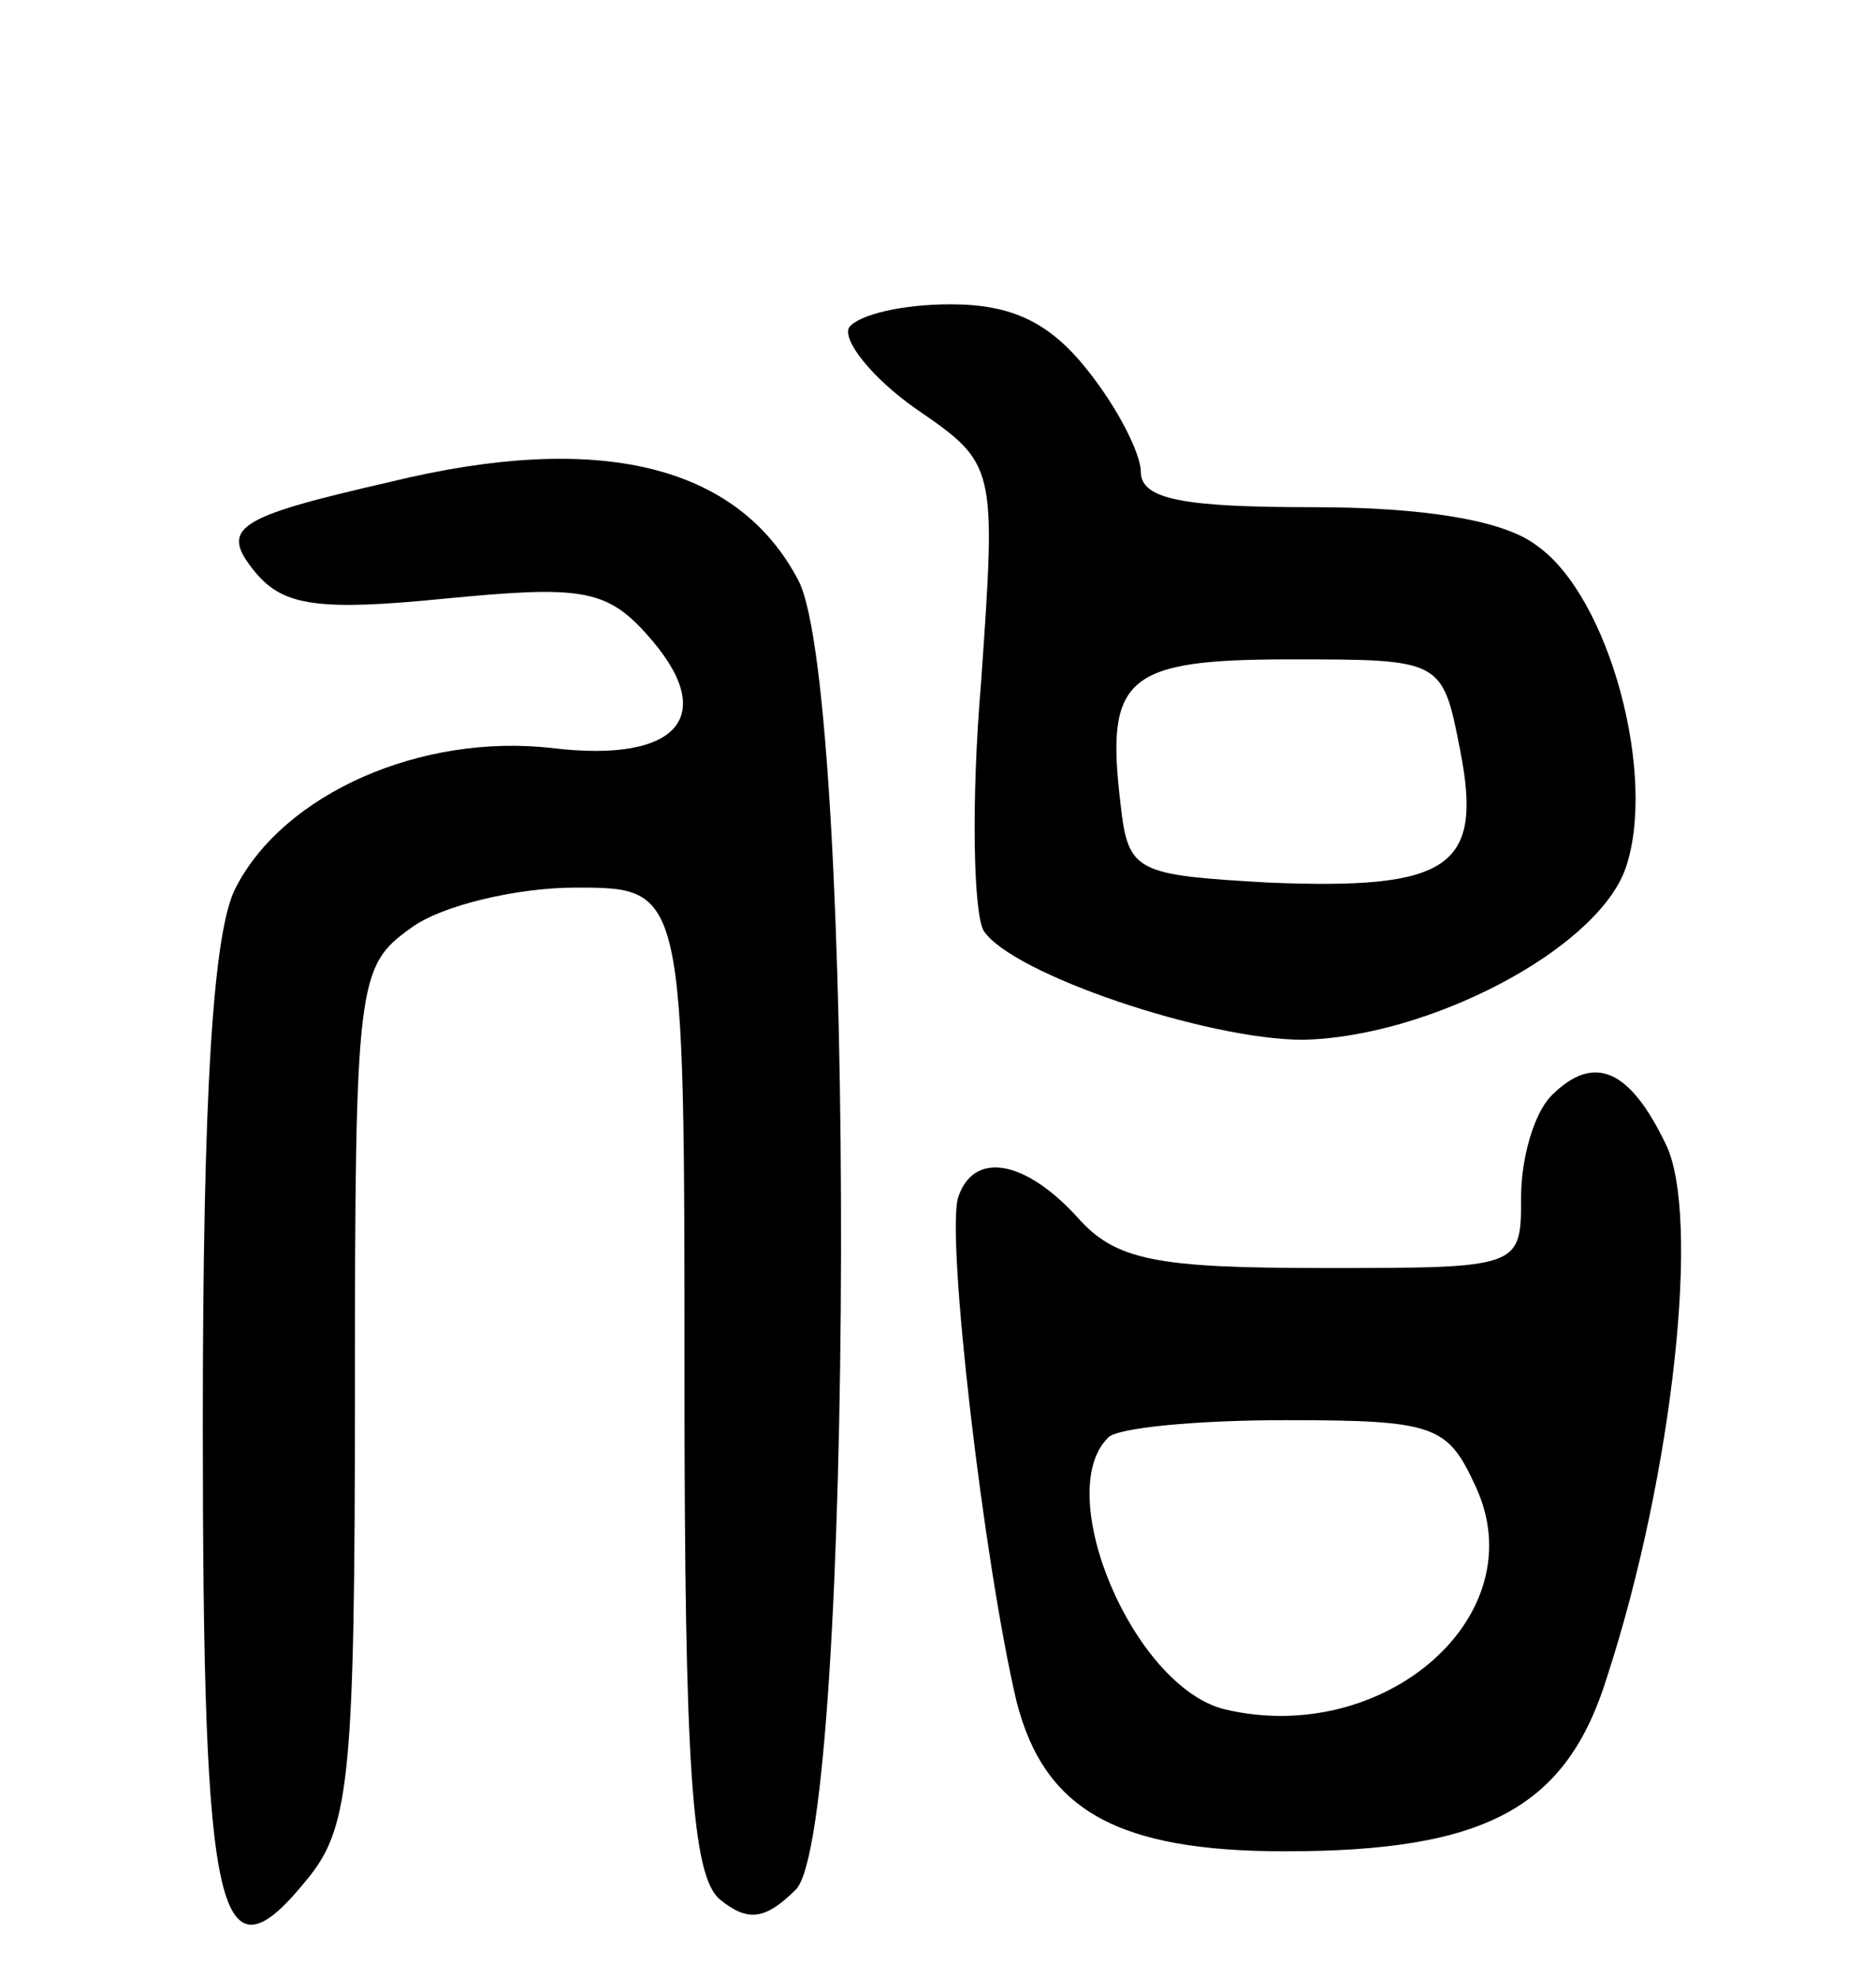 <svg version="1.0" xmlns="http://www.w3.org/2000/svg"
 width="74pt" height="78pt" viewBox="0 0 74 78"
 preserveAspectRatio="xMidYMid meet">
<g transform="translate(0,78) scale(0.1,-0.1)"
fill="#000000" stroke="none">
<path d="M335 651 c-3 -5 9 -20 26 -32 32 -22 32 -22 26 -108 -4 -47 -3 -91 1
-98 11 -17 88 -43 126 -43 49 1 115 35 127 67 13 36 -6 108 -35 128 -13 10
-45 15 -88 15 -51 0 -68 3 -68 14 0 7 -9 25 -21 40 -15 19 -30 26 -54 26 -19
0 -36 -4 -40 -9z m241 -167 c9 -46 -4 -55 -76 -52 -52 3 -55 4 -58 31 -6 50 2
57 67 57 60 0 60 0 67 -36z"/>
<path d="M154 590 c-61 -14 -68 -18 -53 -36 11 -13 25 -15 75 -10 52 5 63 4
79 -14 29 -32 13 -51 -37 -45 -52 6 -106 -18 -125 -55 -9 -17 -13 -81 -13
-212 0 -197 6 -223 42 -178 16 20 18 42 18 191 0 162 1 168 22 183 12 9 42 16
65 16 43 0 43 0 43 -194 0 -153 3 -196 14 -205 11 -9 18 -8 30 4 23 24 24 471
1 516 -24 46 -79 59 -161 39z"/>
<path d="M612 348 c-7 -7 -12 -25 -12 -40 0 -28 0 -28 -78 -28 -66 0 -82 3
-97 20 -21 23 -41 26 -47 8 -5 -15 10 -144 23 -199 11 -43 40 -59 106 -59 79
0 111 17 127 69 26 80 37 182 23 210 -14 29 -28 36 -45 19z m-30 -154 c24 -51
-36 -103 -99 -88 -36 9 -68 85 -46 107 3 4 35 7 70 7 59 0 64 -2 75 -26z"/>
</g>
</svg>
